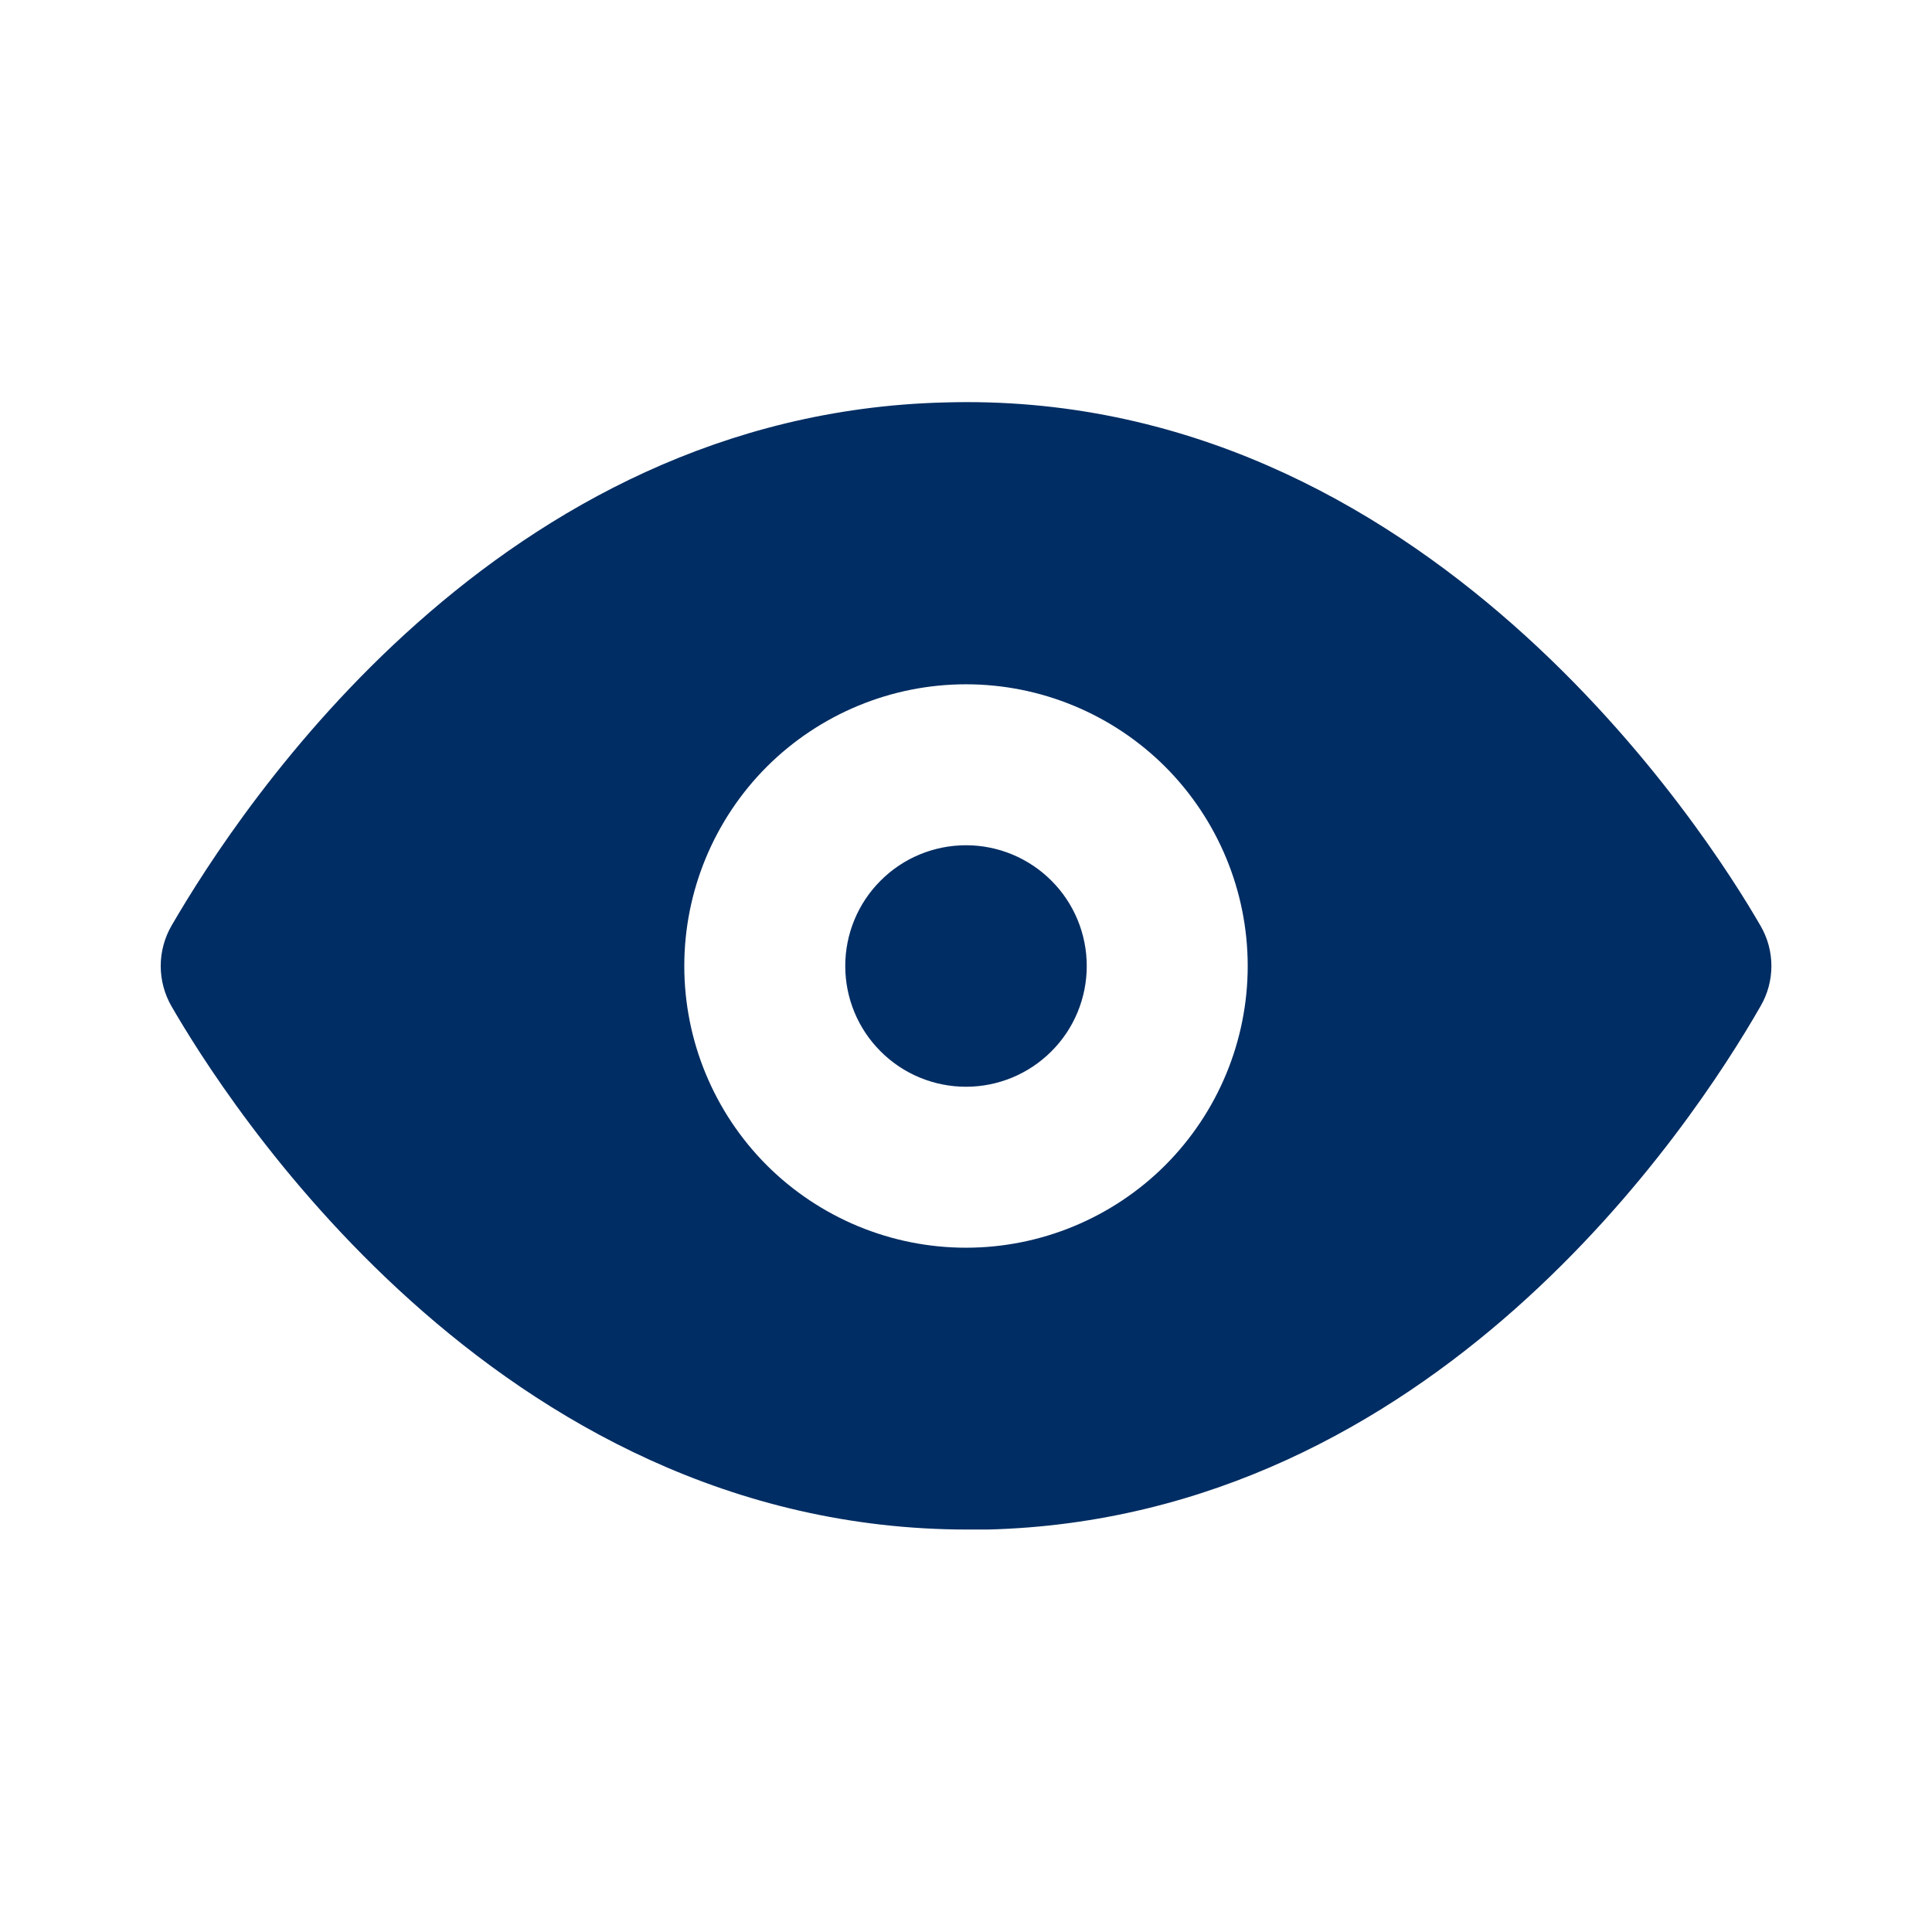 <svg width="16" height="16" viewBox="0 0 16 16" fill="none" xmlns="http://www.w3.org/2000/svg">
<path fill-rule="evenodd" clip-rule="evenodd" d="M7.82 3.333C11.807 3.213 14.153 6.927 14.58 7.667C14.7 7.873 14.7 8.127 14.58 8.333C14.007 9.333 11.867 12.573 8.18 12.667H8.013C4.087 12.667 1.84 9.06 1.42 8.333C1.362 8.232 1.331 8.117 1.331 8C1.331 7.883 1.362 7.768 1.42 7.667C2 6.667 4.133 3.427 7.82 3.333ZM8 5.667C7.381 5.667 6.788 5.913 6.35 6.35C5.913 6.788 5.667 7.381 5.667 8C5.667 8.619 5.913 9.212 6.35 9.65C6.788 10.087 7.381 10.333 8 10.333C8.619 10.333 9.212 10.087 9.65 9.65C10.087 9.212 10.333 8.619 10.333 8C10.333 7.381 10.087 6.788 9.65 6.35C9.212 5.913 8.619 5.667 8 5.667ZM8 7C8.265 7 8.519 7.105 8.707 7.293C8.895 7.48 9 7.735 9 8C9 8.265 8.895 8.52 8.707 8.707C8.519 8.895 8.265 9 8 9C7.735 9 7.48 8.895 7.293 8.707C7.105 8.52 7 8.265 7 8C7 7.735 7.105 7.48 7.293 7.293C7.48 7.105 7.735 7 8 7Z" fill="#002D63"/>
</svg>
